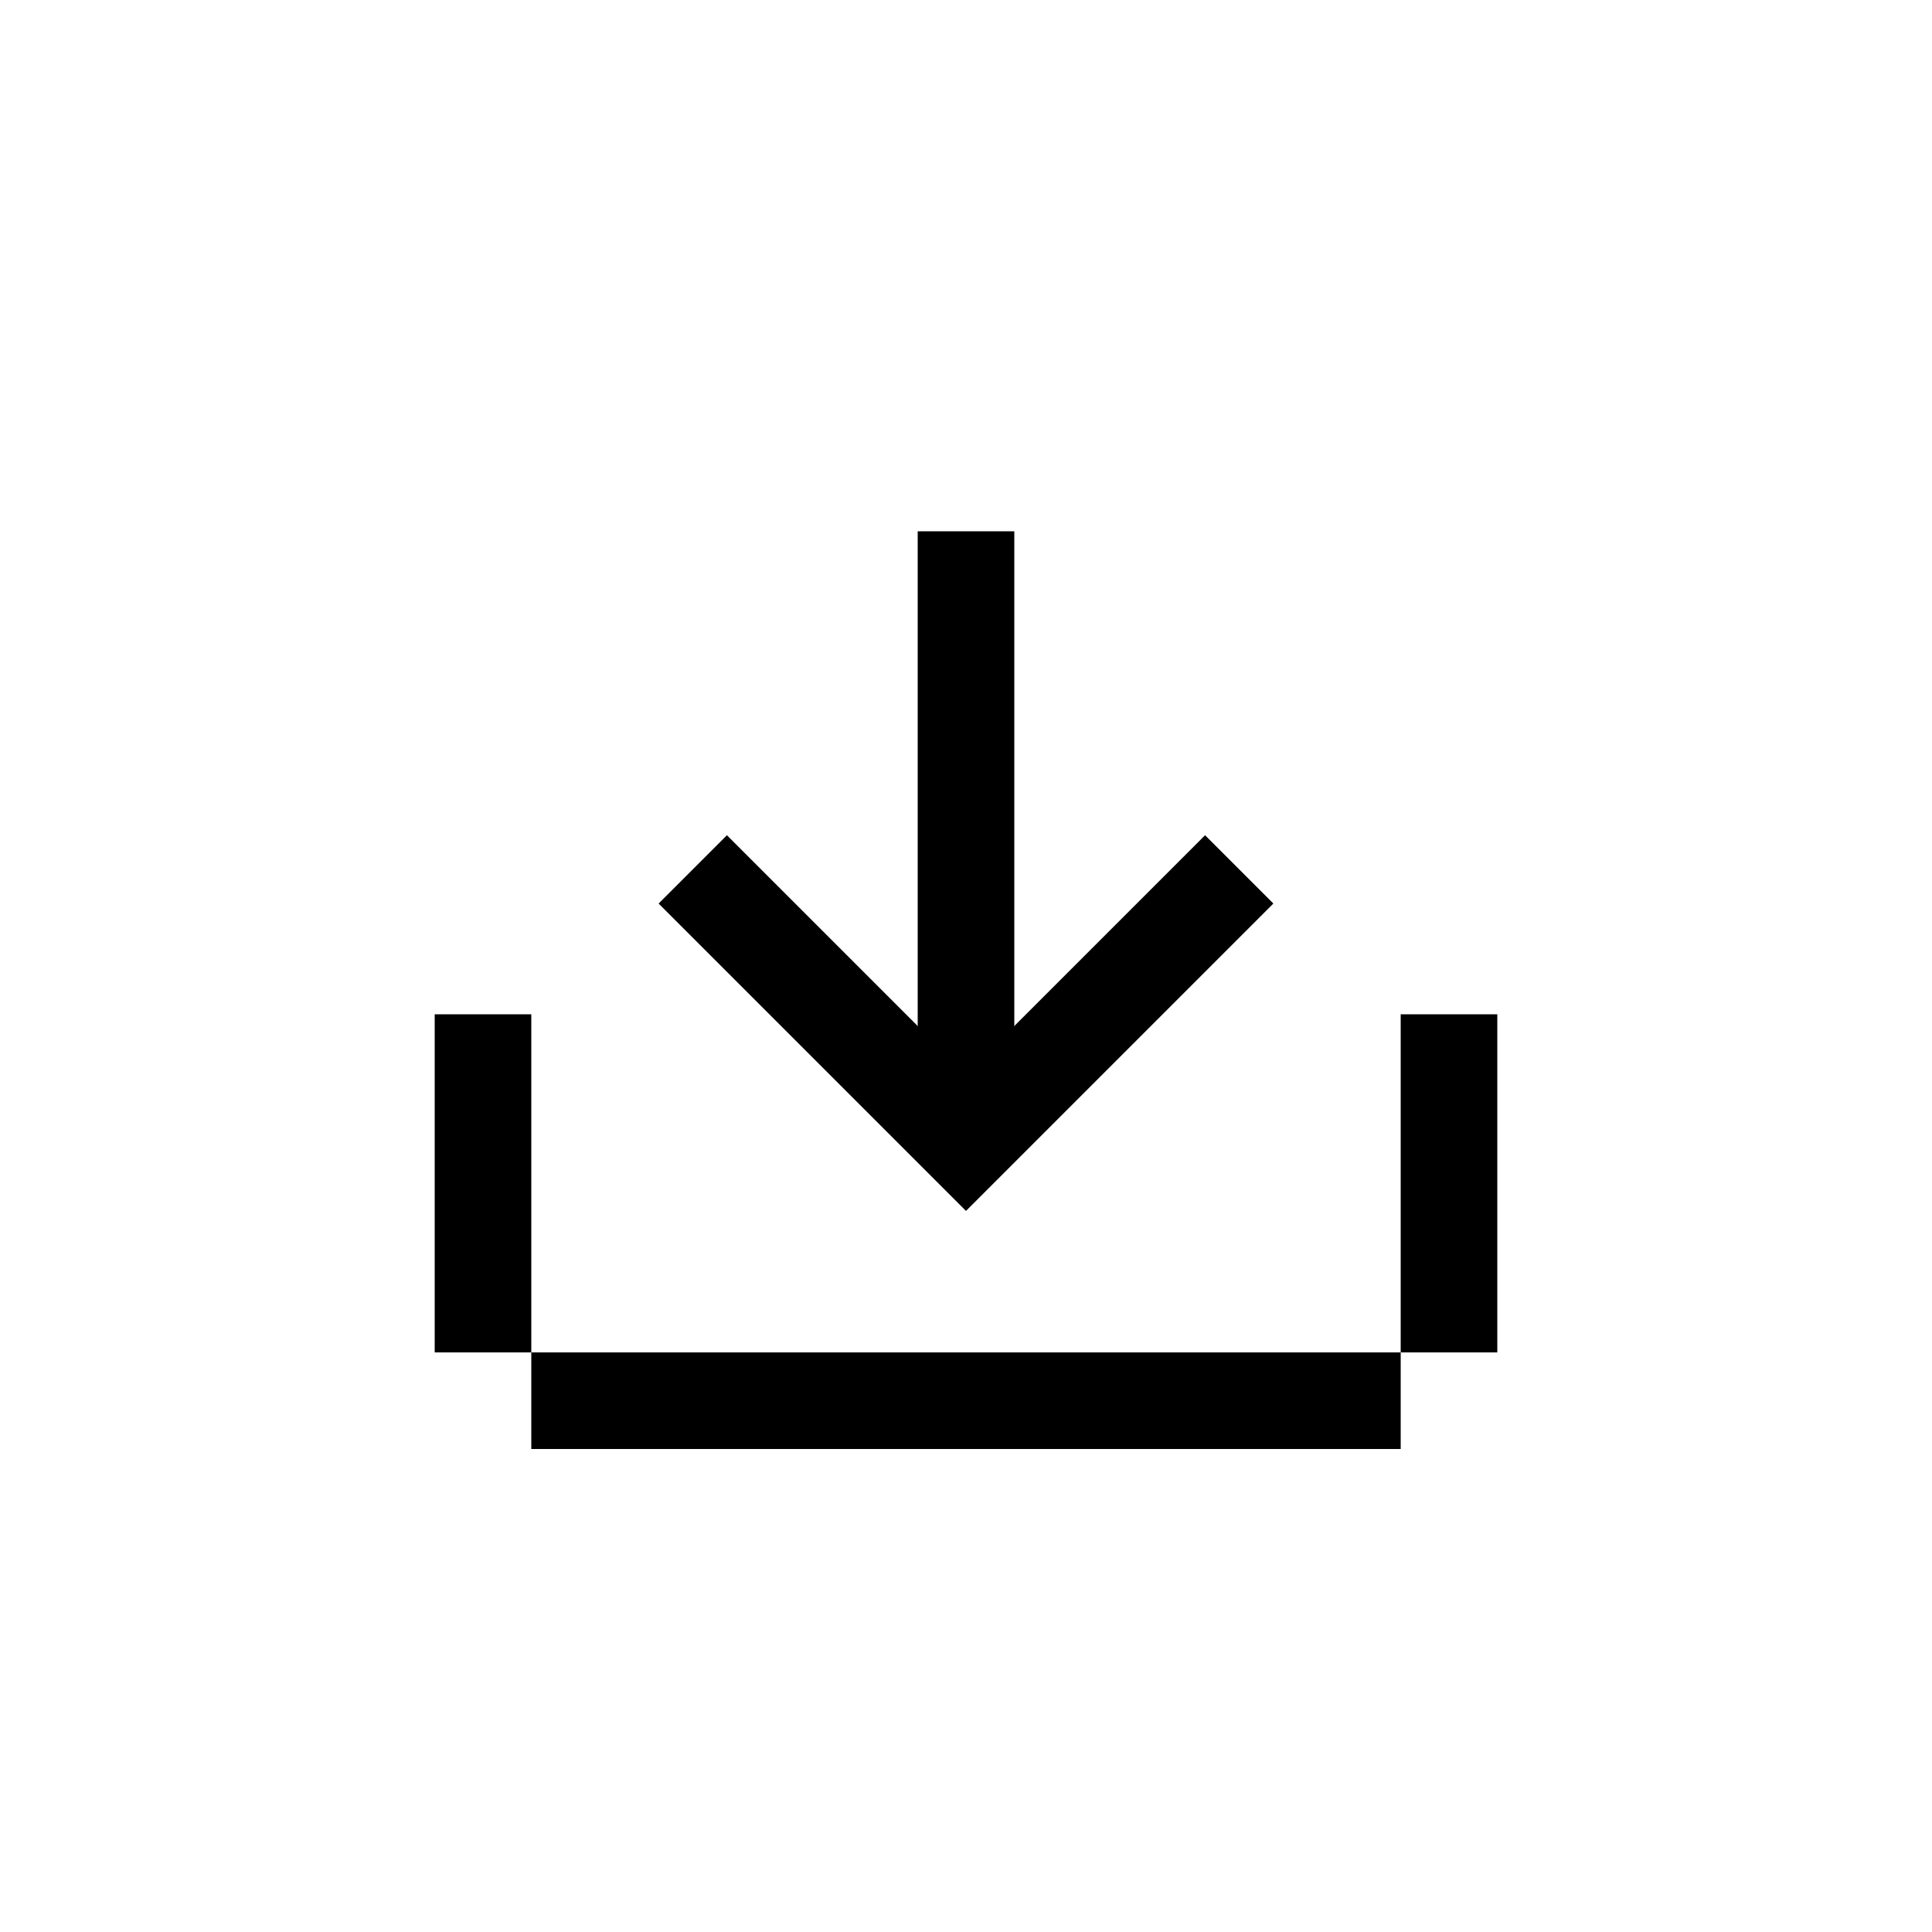 <svg xmlns="http://www.w3.org/2000/svg" width="40" height="40" viewBox="0 0 40 40">
    <g fill="none" fill-rule="evenodd">
        <g>
            <g>
                <g>
                    <g transform="translate(-3430 -578) translate(3299 60) translate(131 518)">
                        <circle cx="20" cy="20" r="20"/>
                    </g>
                    <g>
                        <path fill="#000" d="M2 17H20V19H2zM0 10H2V17H0zM20 10H22V17H20zM10 0H12V12H10z" transform="translate(-3430 -578) translate(3299 60) translate(131 518) translate(9 11)"/>
                        <path stroke="#000" stroke-width="2" d="M7 3L7 11 15 11" transform="translate(-3430 -578) translate(3299 60) translate(131 518) translate(9 11) scale(-1 1) rotate(-45 0 33.556)"/>
                    </g>
                </g>
            </g>
        </g>
    </g>
</svg>

